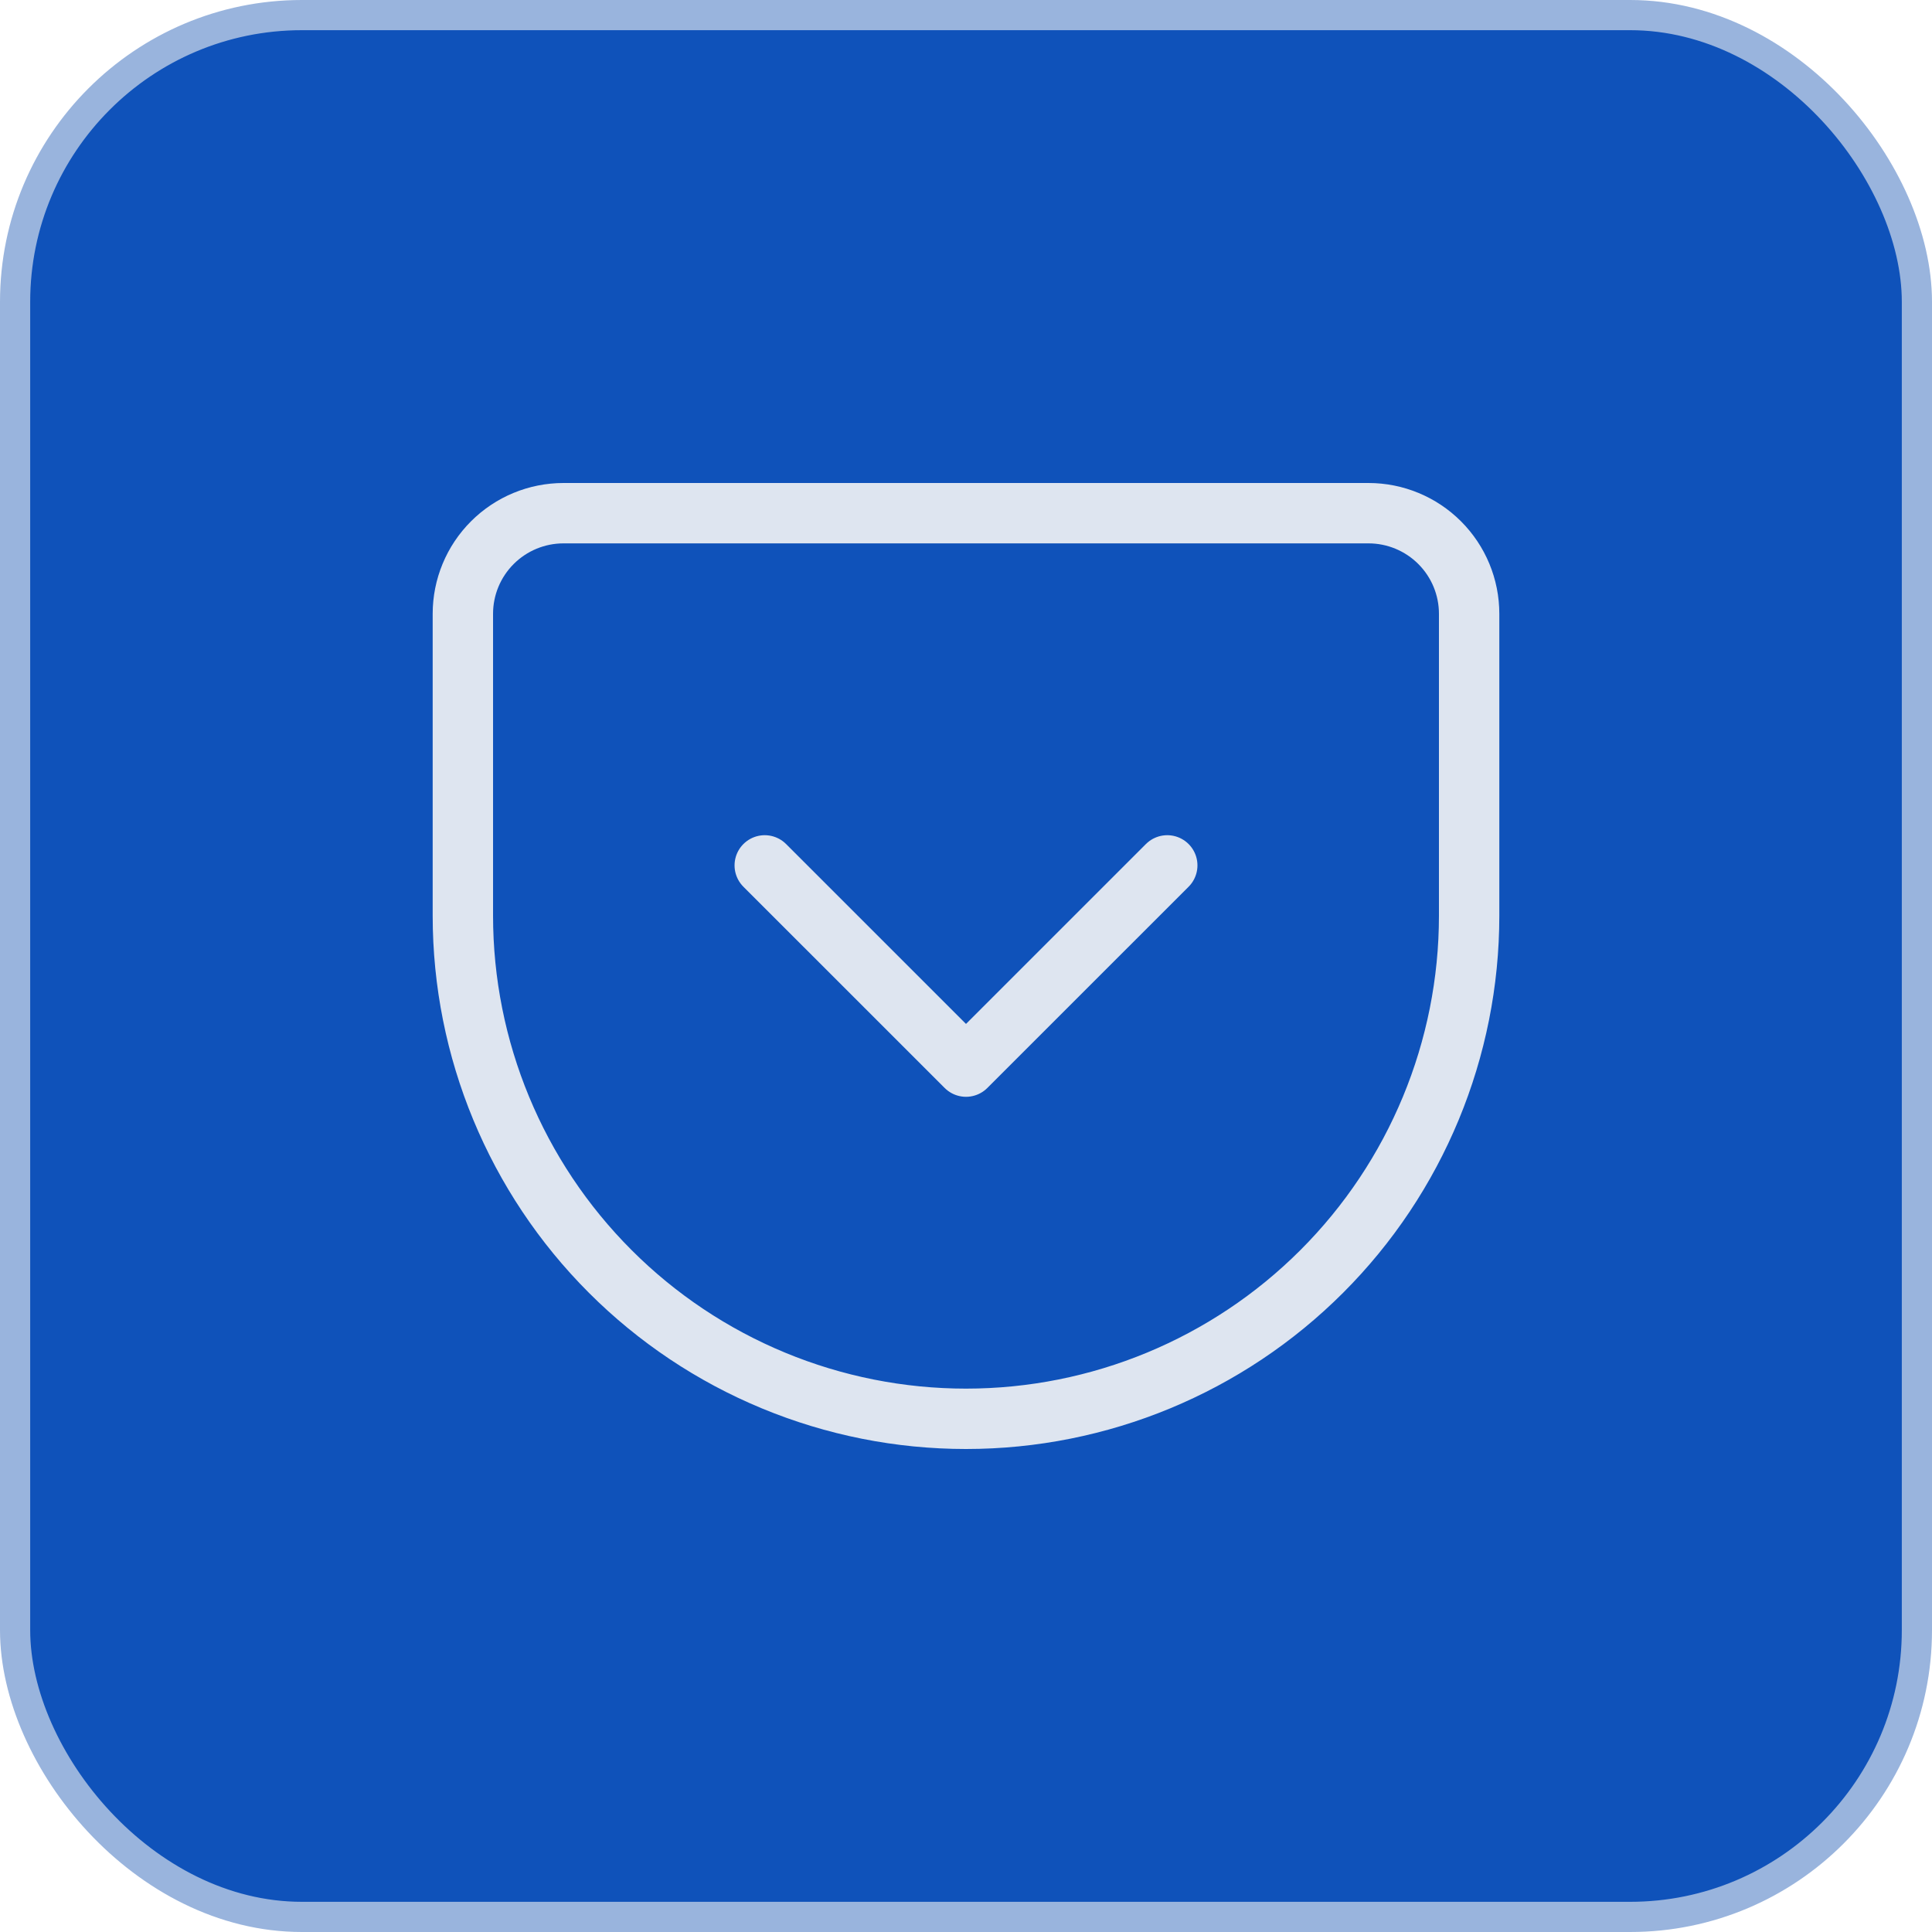 <svg width="64" height="64" viewBox="0 0 64 64" fill="none" xmlns="http://www.w3.org/2000/svg">
<rect x="0.5" y="0.5" width="63" height="63" rx="9.5" fill="#0F52BA"/>
<path d="M25.333 28.667L32 35.333L38.667 28.667M18.667 17H45.333C46.217 17 47.065 17.351 47.69 17.976C48.316 18.601 48.667 19.449 48.667 20.333V30.333C48.667 34.754 46.911 38.993 43.785 42.118C40.66 45.244 36.42 47 32 47C29.811 47 27.644 46.569 25.622 45.731C23.6 44.894 21.762 43.666 20.215 42.118C17.089 38.993 15.333 34.754 15.333 30.333V20.333C15.333 19.449 15.684 18.601 16.31 17.976C16.935 17.351 17.783 17 18.667 17Z" stroke="#DEE5F0" stroke-width="2" stroke-linecap="round" stroke-linejoin="round"/>
<rect x="0.5" y="0.5" width="63" height="63" rx="9.5" stroke="#99B4DD"/>
</svg>
